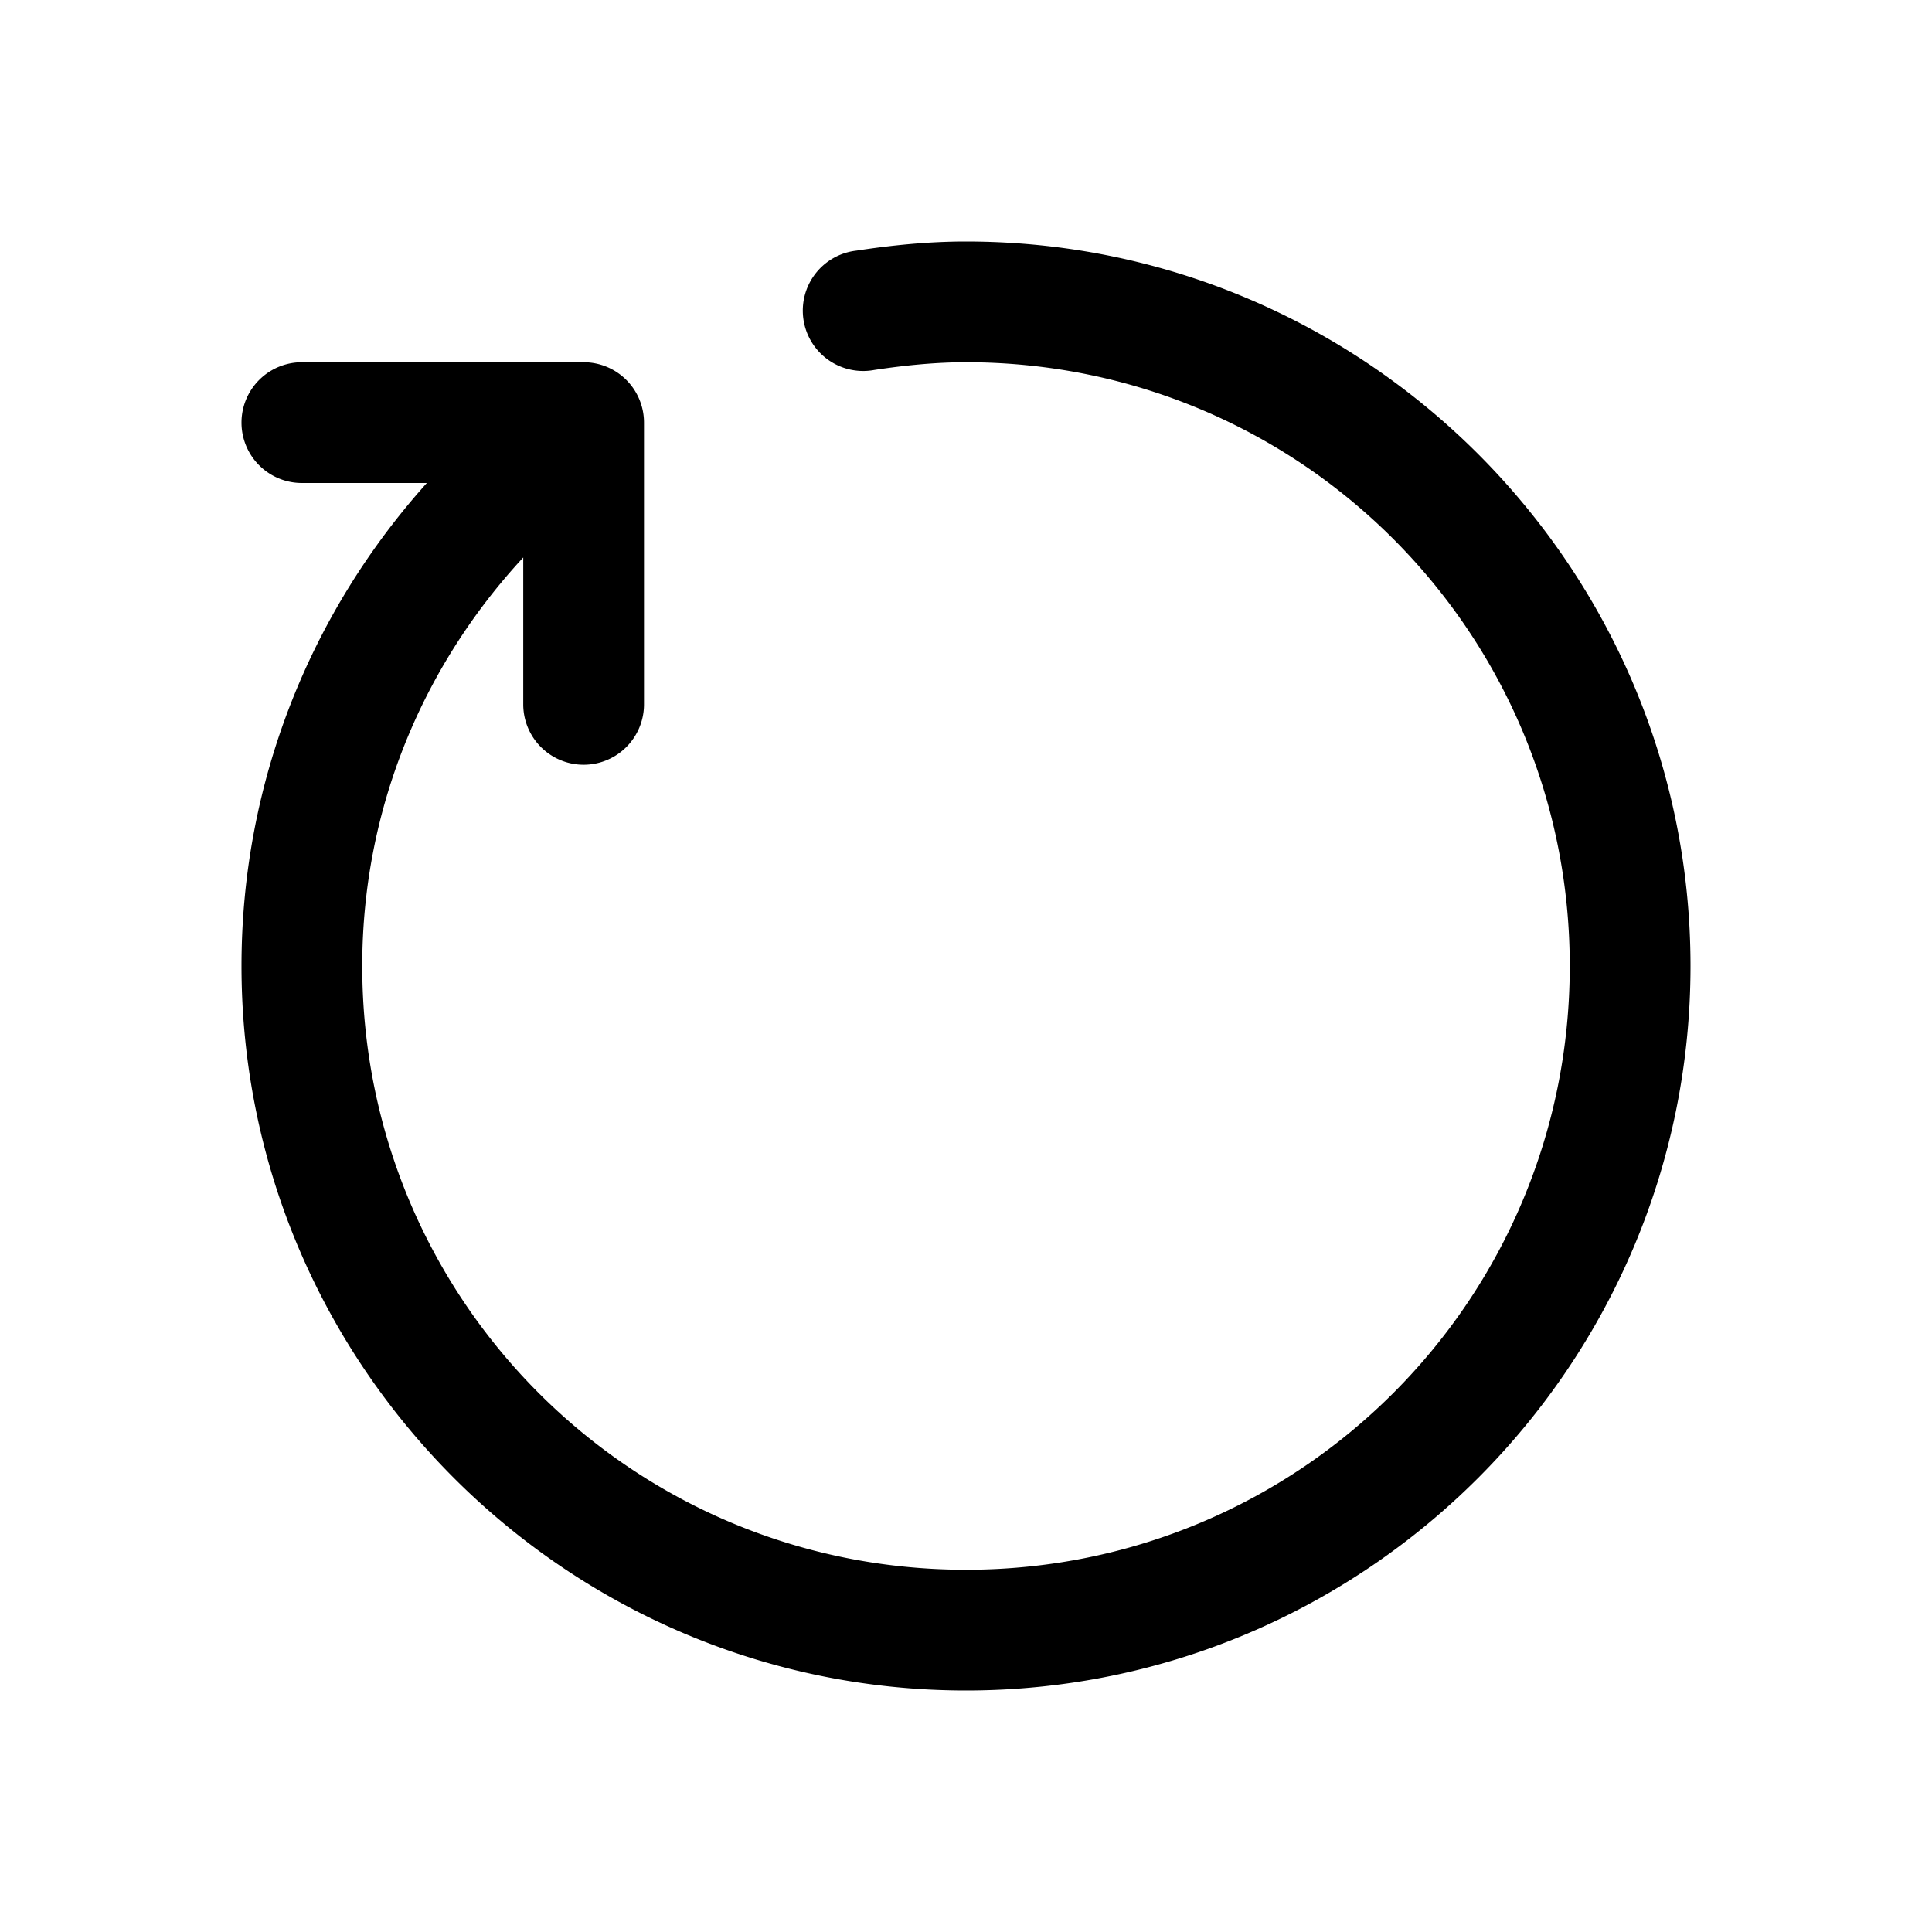 <svg xmlns="http://www.w3.org/2000/svg"  viewBox="0 0 48 48" width="48px" height="48px"><path d="M 24 6 C 23.048 6 22.141 6.095 21.275 6.227 A 1.5 1.5 0 1 0 21.725 9.191 C 22.493 9.075 23.248 9 24 9 C 32.302 9 39 15.698 39 24 C 39 32.302 32.302 39 24 39 C 15.698 39 9 32.302 9 24 C 9 20.066 10.528 16.52 13 13.85 L 13 17.5 A 1.5 1.5 0 1 0 16 17.5 L 16 10.5 A 1.5 1.5 0 0 0 14.5 9 L 7.5 9 A 1.5 1.5 0 1 0 7.5 12 L 10.605 12 C 7.747 15.184 6 19.391 6 24 C 6 33.924 14.076 42 24 42 C 33.924 42 42 33.924 42 24 C 42 14.076 33.924 6 24 6 z"/></svg>